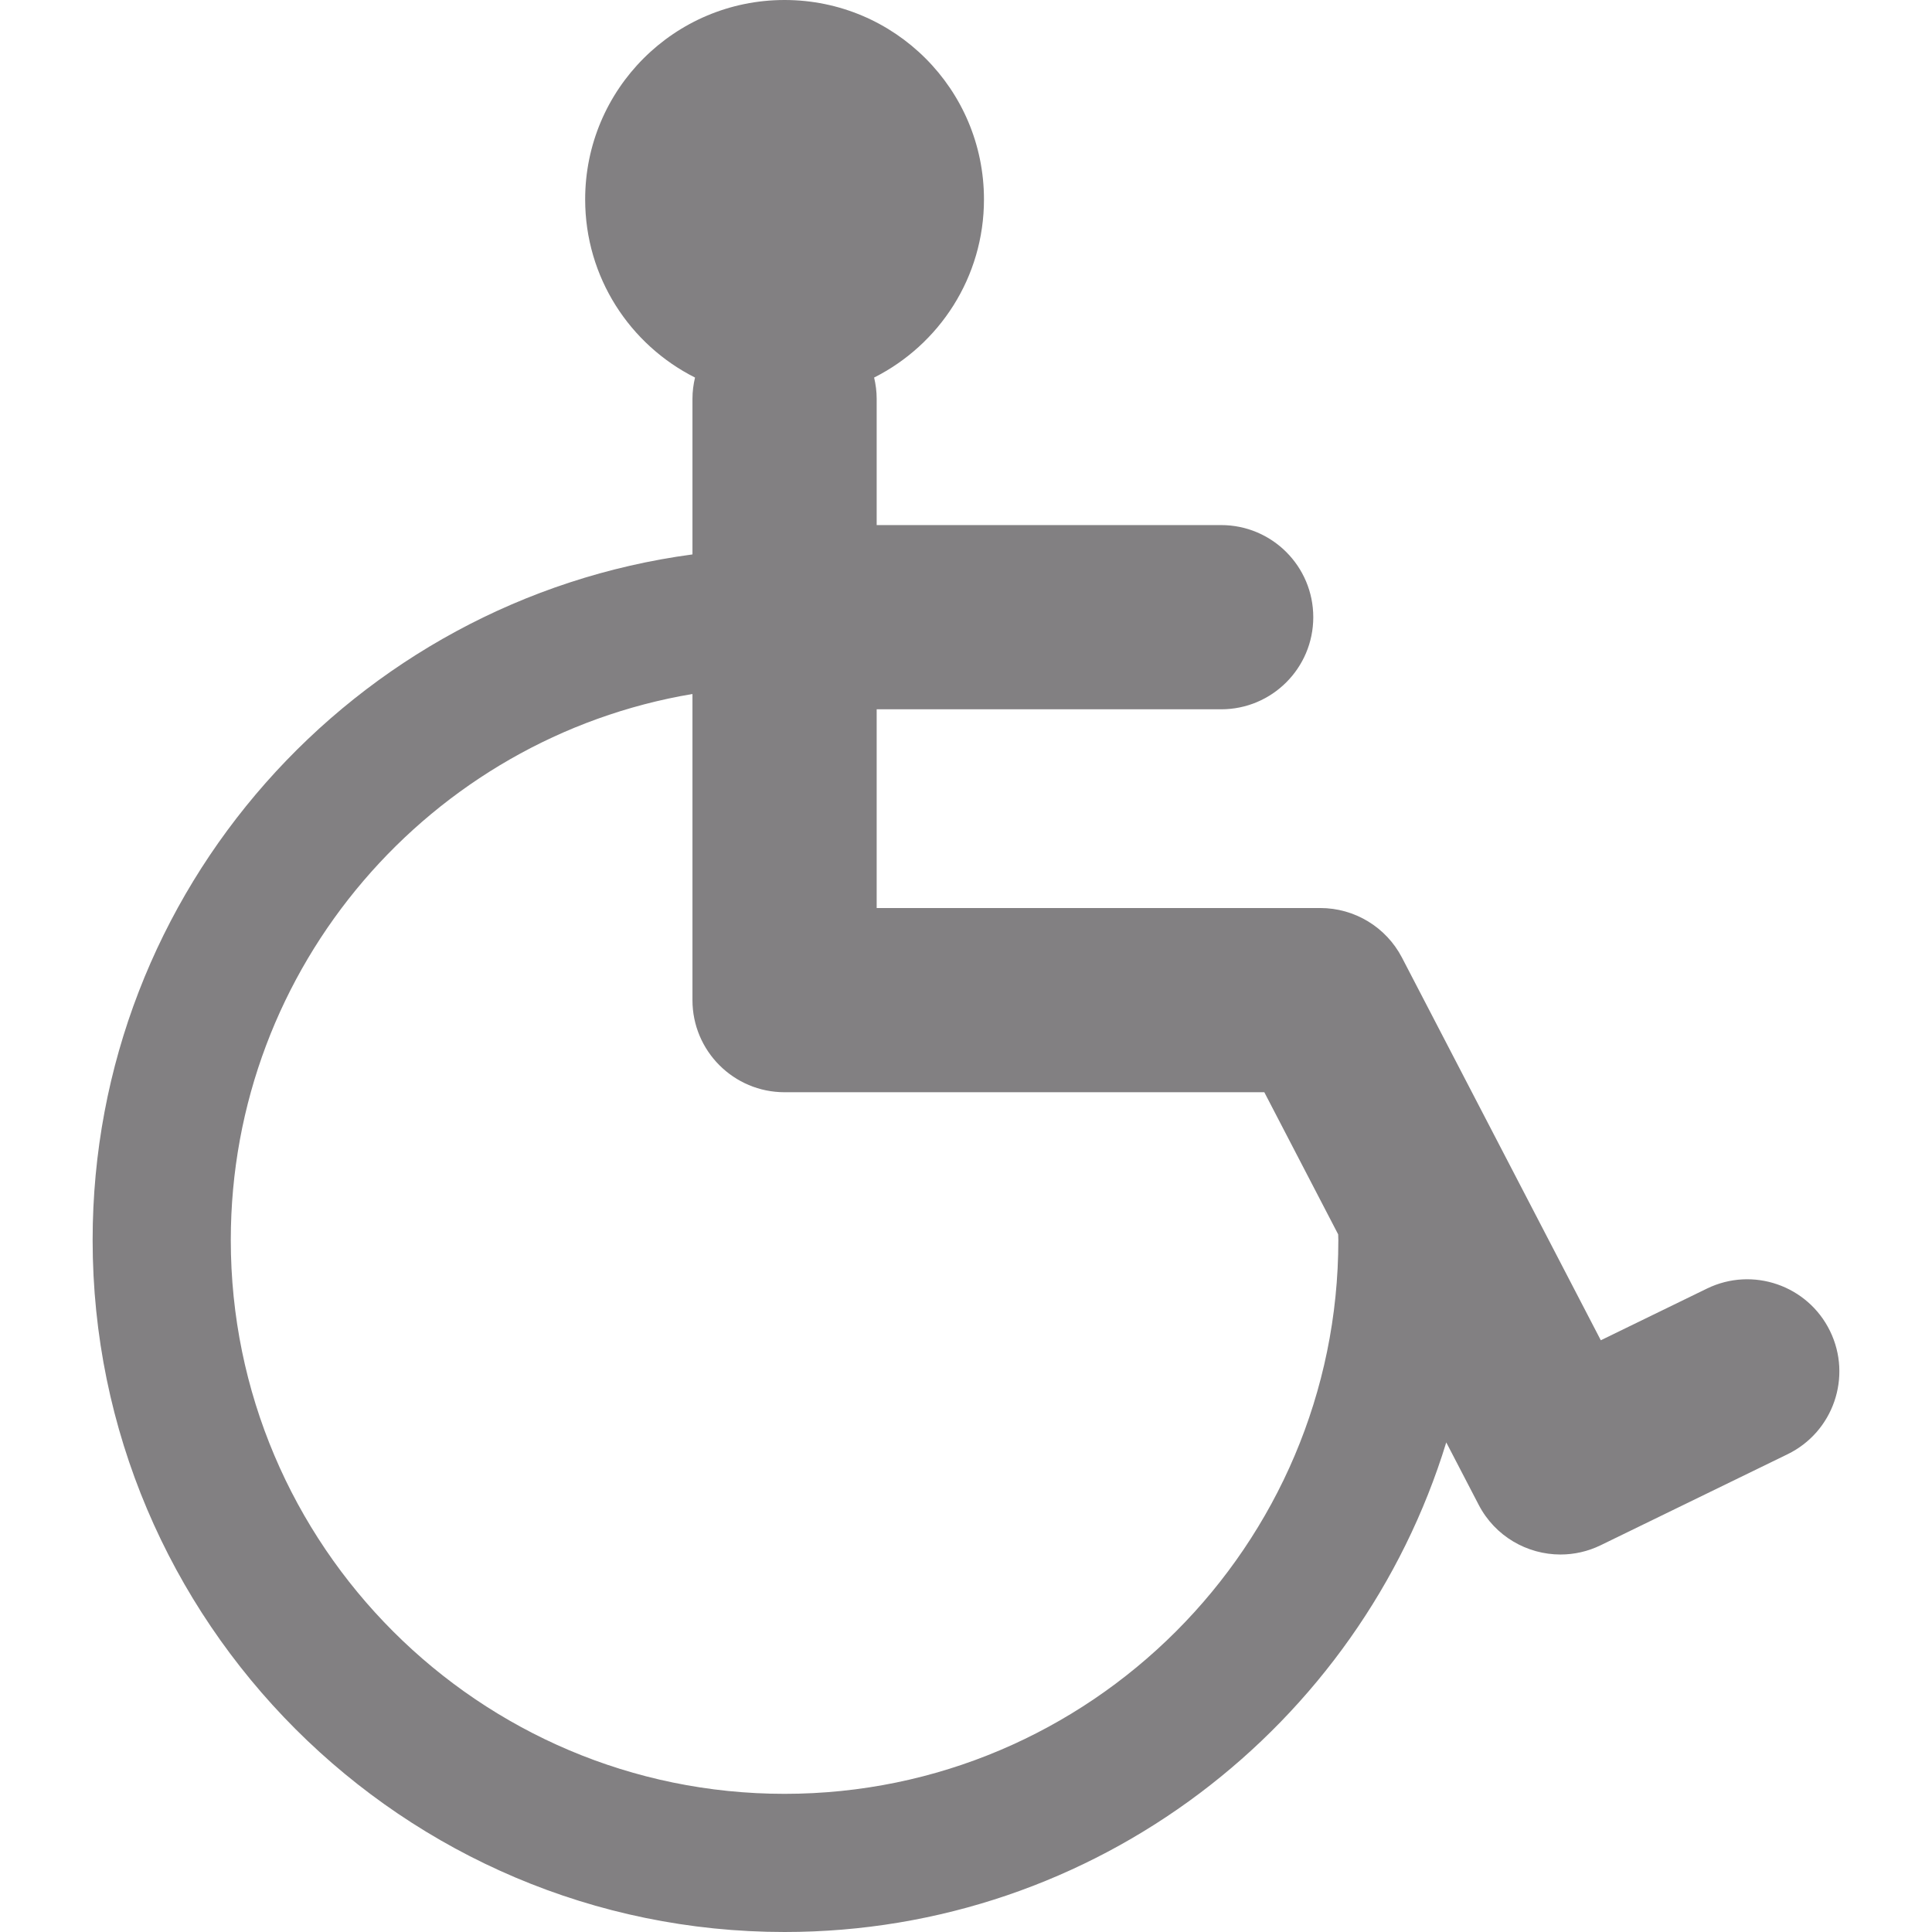 <?xml version="1.0" encoding="iso-8859-1"?>
<!-- Generator: Adobe Illustrator 18.1.1, SVG Export Plug-In . SVG Version: 6.00 Build 0)  -->
<svg xmlns="http://www.w3.org/2000/svg" xmlns:xlink="http://www.w3.org/1999/xlink" version="1.1" id="Capa_1" x="0px" y="0px" viewBox="0 0 612.003 612.003" style="enable-background:new 0 0 612.003 612.003;" xml:space="preserve" width="512px" height="512px">
<g>
	<path d="M579.71,421.651c-7.058-14.492-24.533-20.518-39.005-13.46L507.09,424.56l-62.977-121.201   c-5.021-9.661-15.006-15.724-25.892-15.724H277.707v-62.948h109.124c16.115,0,29.178-13.063,29.178-29.178   s-13.063-29.178-29.178-29.178H277.707v-40.005c0-2.32-0.301-4.566-0.811-6.731c20.634-10.393,34.797-31.751,34.797-56.432   C311.693,28.279,283.411,0,248.527,0s-63.164,28.279-63.164,63.164c0,24.681,14.163,46.042,34.8,56.432   c-0.511,2.165-0.811,4.409-0.811,6.731v49.298c-107.111,14.32-190.01,106.227-190.01,217.189   c0,120.859,98.326,219.188,219.188,219.188c98.565,0,182.124-65.407,209.603-155.091l10.279,19.782   c5.185,9.979,15.356,15.73,25.913,15.73c4.292,0,8.645-0.948,12.754-2.95l59.175-28.816   C580.74,453.601,586.765,436.138,579.71,421.651z M423.948,392.815c0,96.727-78.692,175.422-175.419,175.422   S73.108,489.545,73.108,392.815c0-86.786,63.356-159.041,146.244-172.979v96.975c0,16.115,13.066,29.178,29.178,29.178h151.971   l23.395,45.027C423.901,391.61,423.948,392.226,423.948,392.815z" fill="#828082"/>
</g>
<g>
</g>
<g>
</g>
<g>
</g>
<g>
</g>
<g>
</g>
<g>
</g>
<g>
</g>
<g>
</g>
<g>
</g>
<g>
</g>
<g>
</g>
<g>
</g>
<g>
</g>
<g>
</g>
<g>
</g>
</svg>
